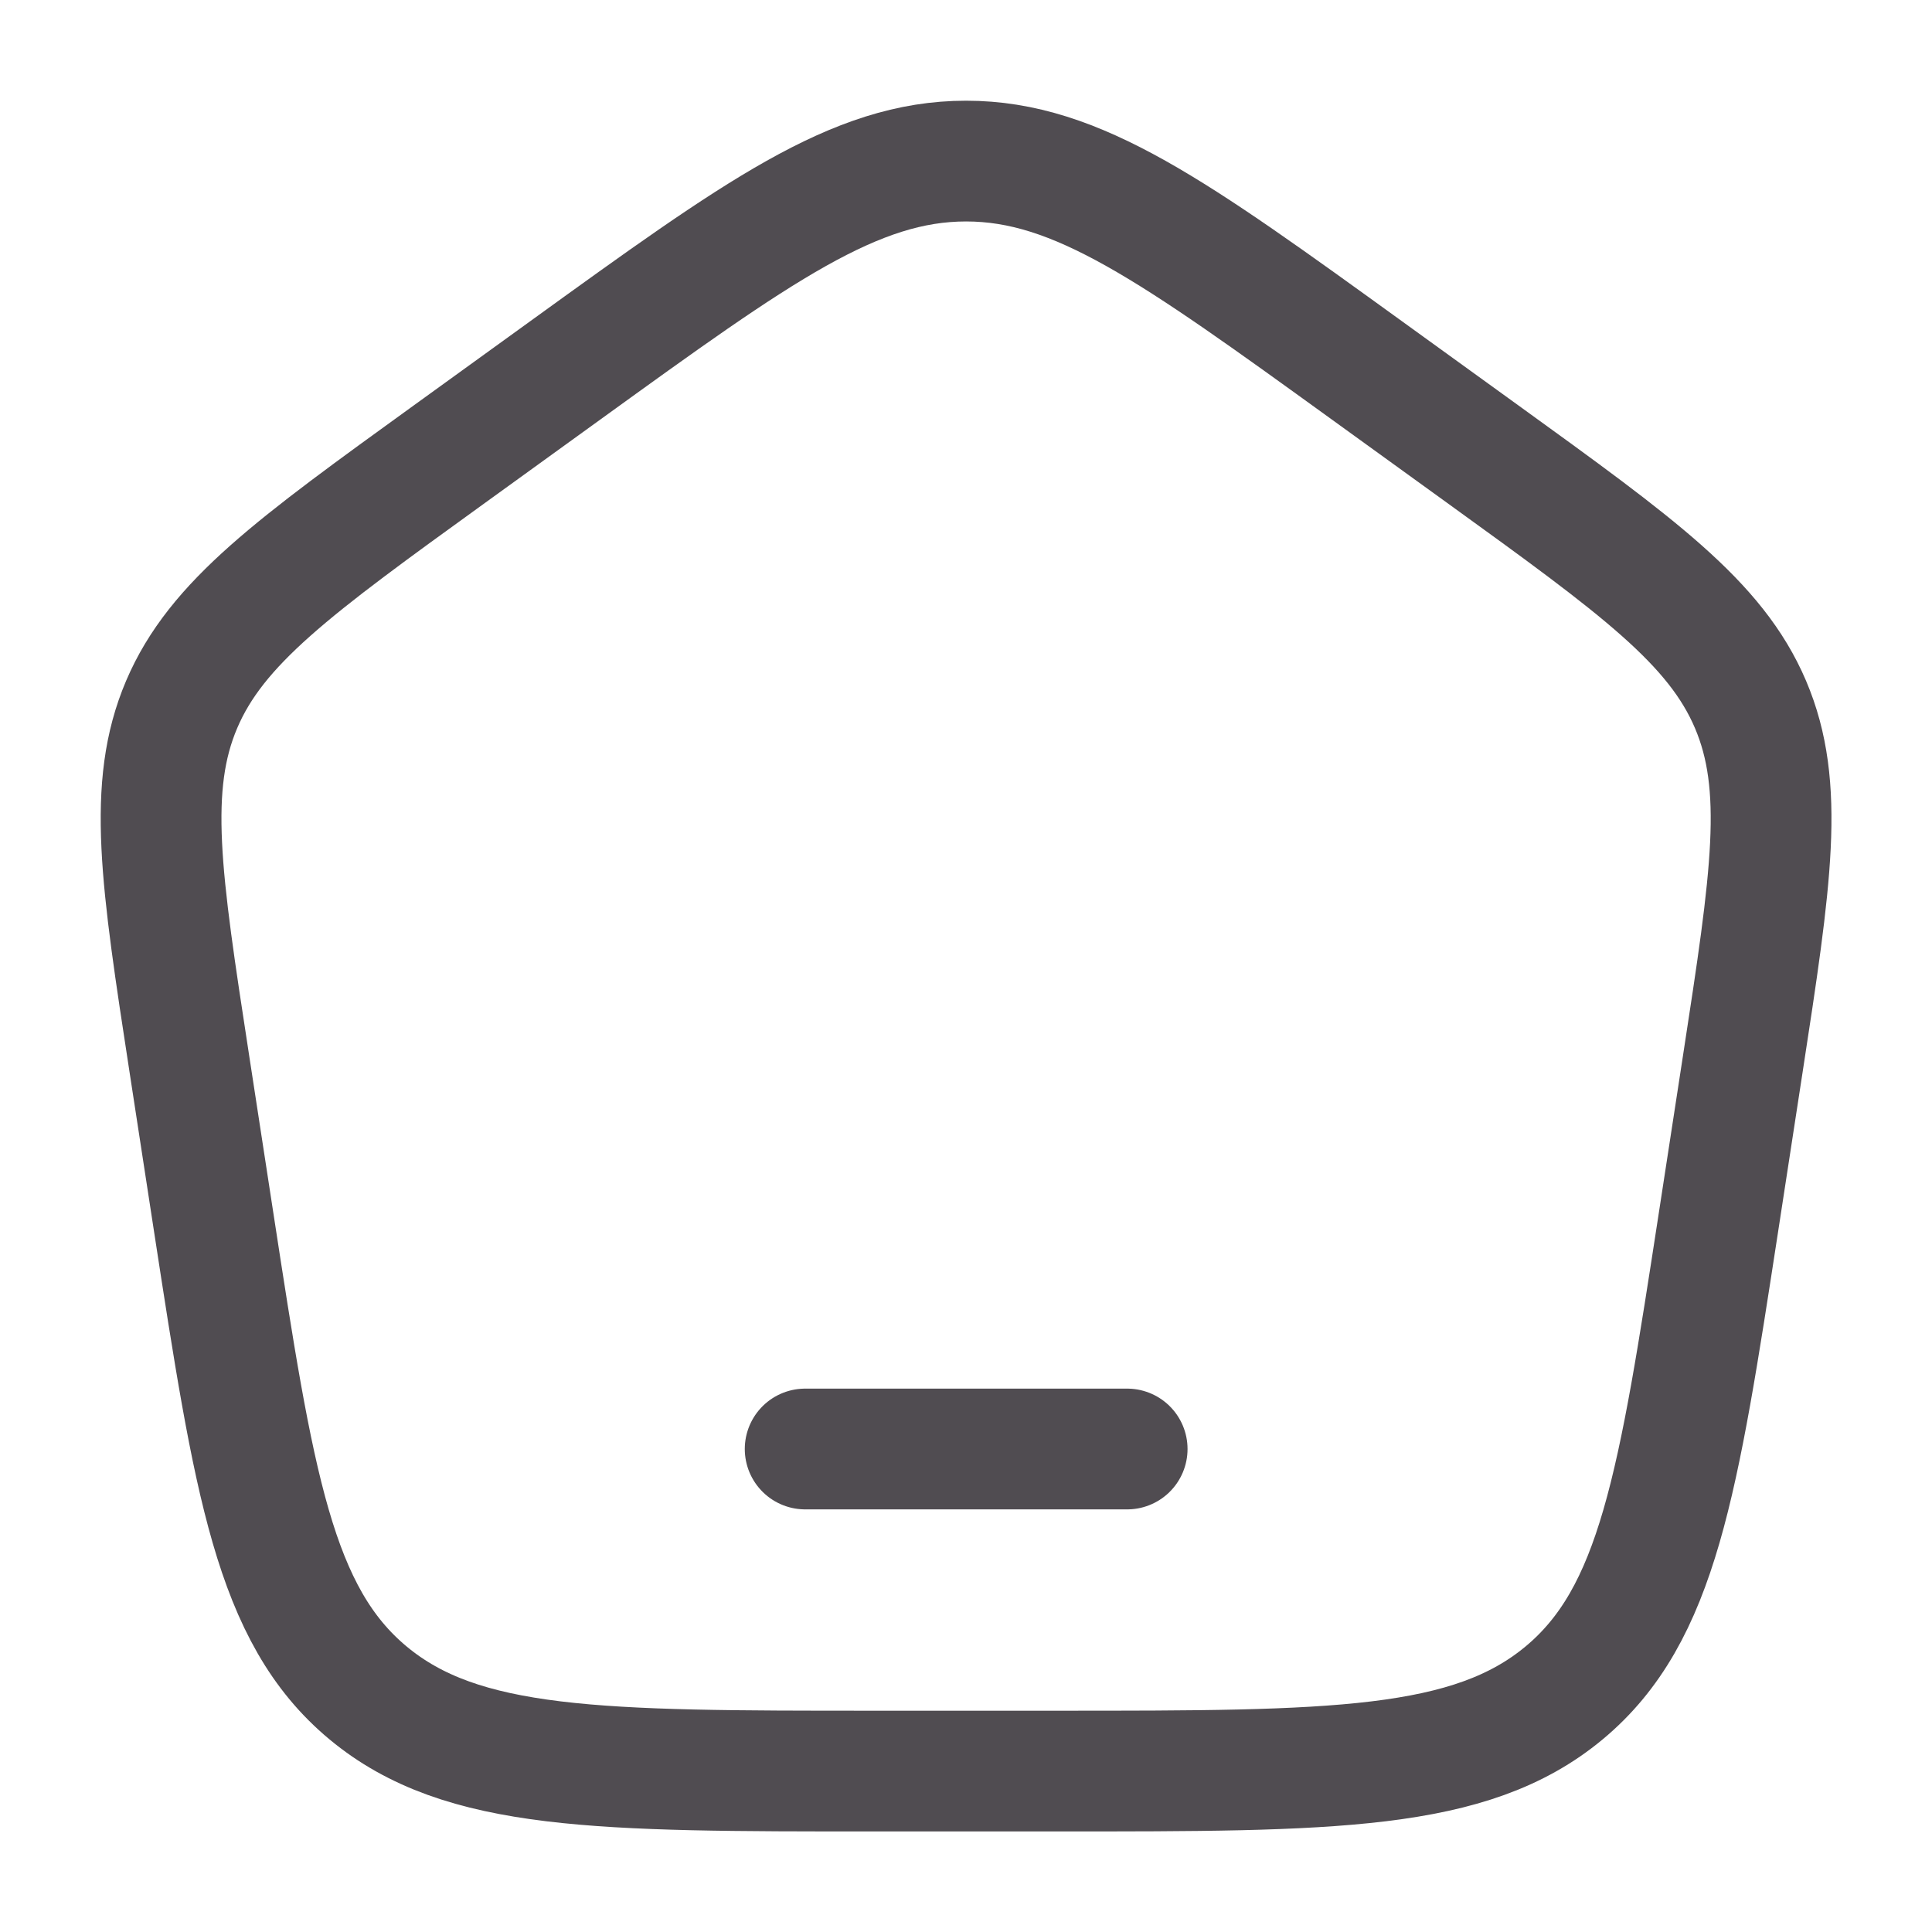 <svg width="24" height="24" viewBox="0 0 24 24" fill="none" xmlns="http://www.w3.org/2000/svg">
<path d="M2.352 13.214C1.999 10.917 1.823 9.769 2.257 8.75C2.691 7.732 3.655 7.035 5.582 5.642L7.022 4.601C9.419 2.868 10.618 2.001 12.001 2.001C13.384 2.001 14.583 2.868 16.98 4.601L18.42 5.642C20.347 7.035 21.311 7.732 21.745 8.75C22.179 9.769 22.003 10.917 21.65 13.214L21.349 15.173C20.848 18.43 20.598 20.058 19.43 21.03C18.262 22.001 16.555 22.001 13.14 22.001H10.862C7.447 22.001 5.74 22.001 4.572 21.03C3.404 20.058 3.154 18.43 2.653 15.173L2.352 13.214Z" stroke="#504C51" stroke-width="1.5" stroke-linejoin="round"/>
<path d="M10.002 18H14.002" stroke="#504C51" stroke-width="1.5" stroke-linecap="round" stroke-linejoin="round"/>
</svg>
